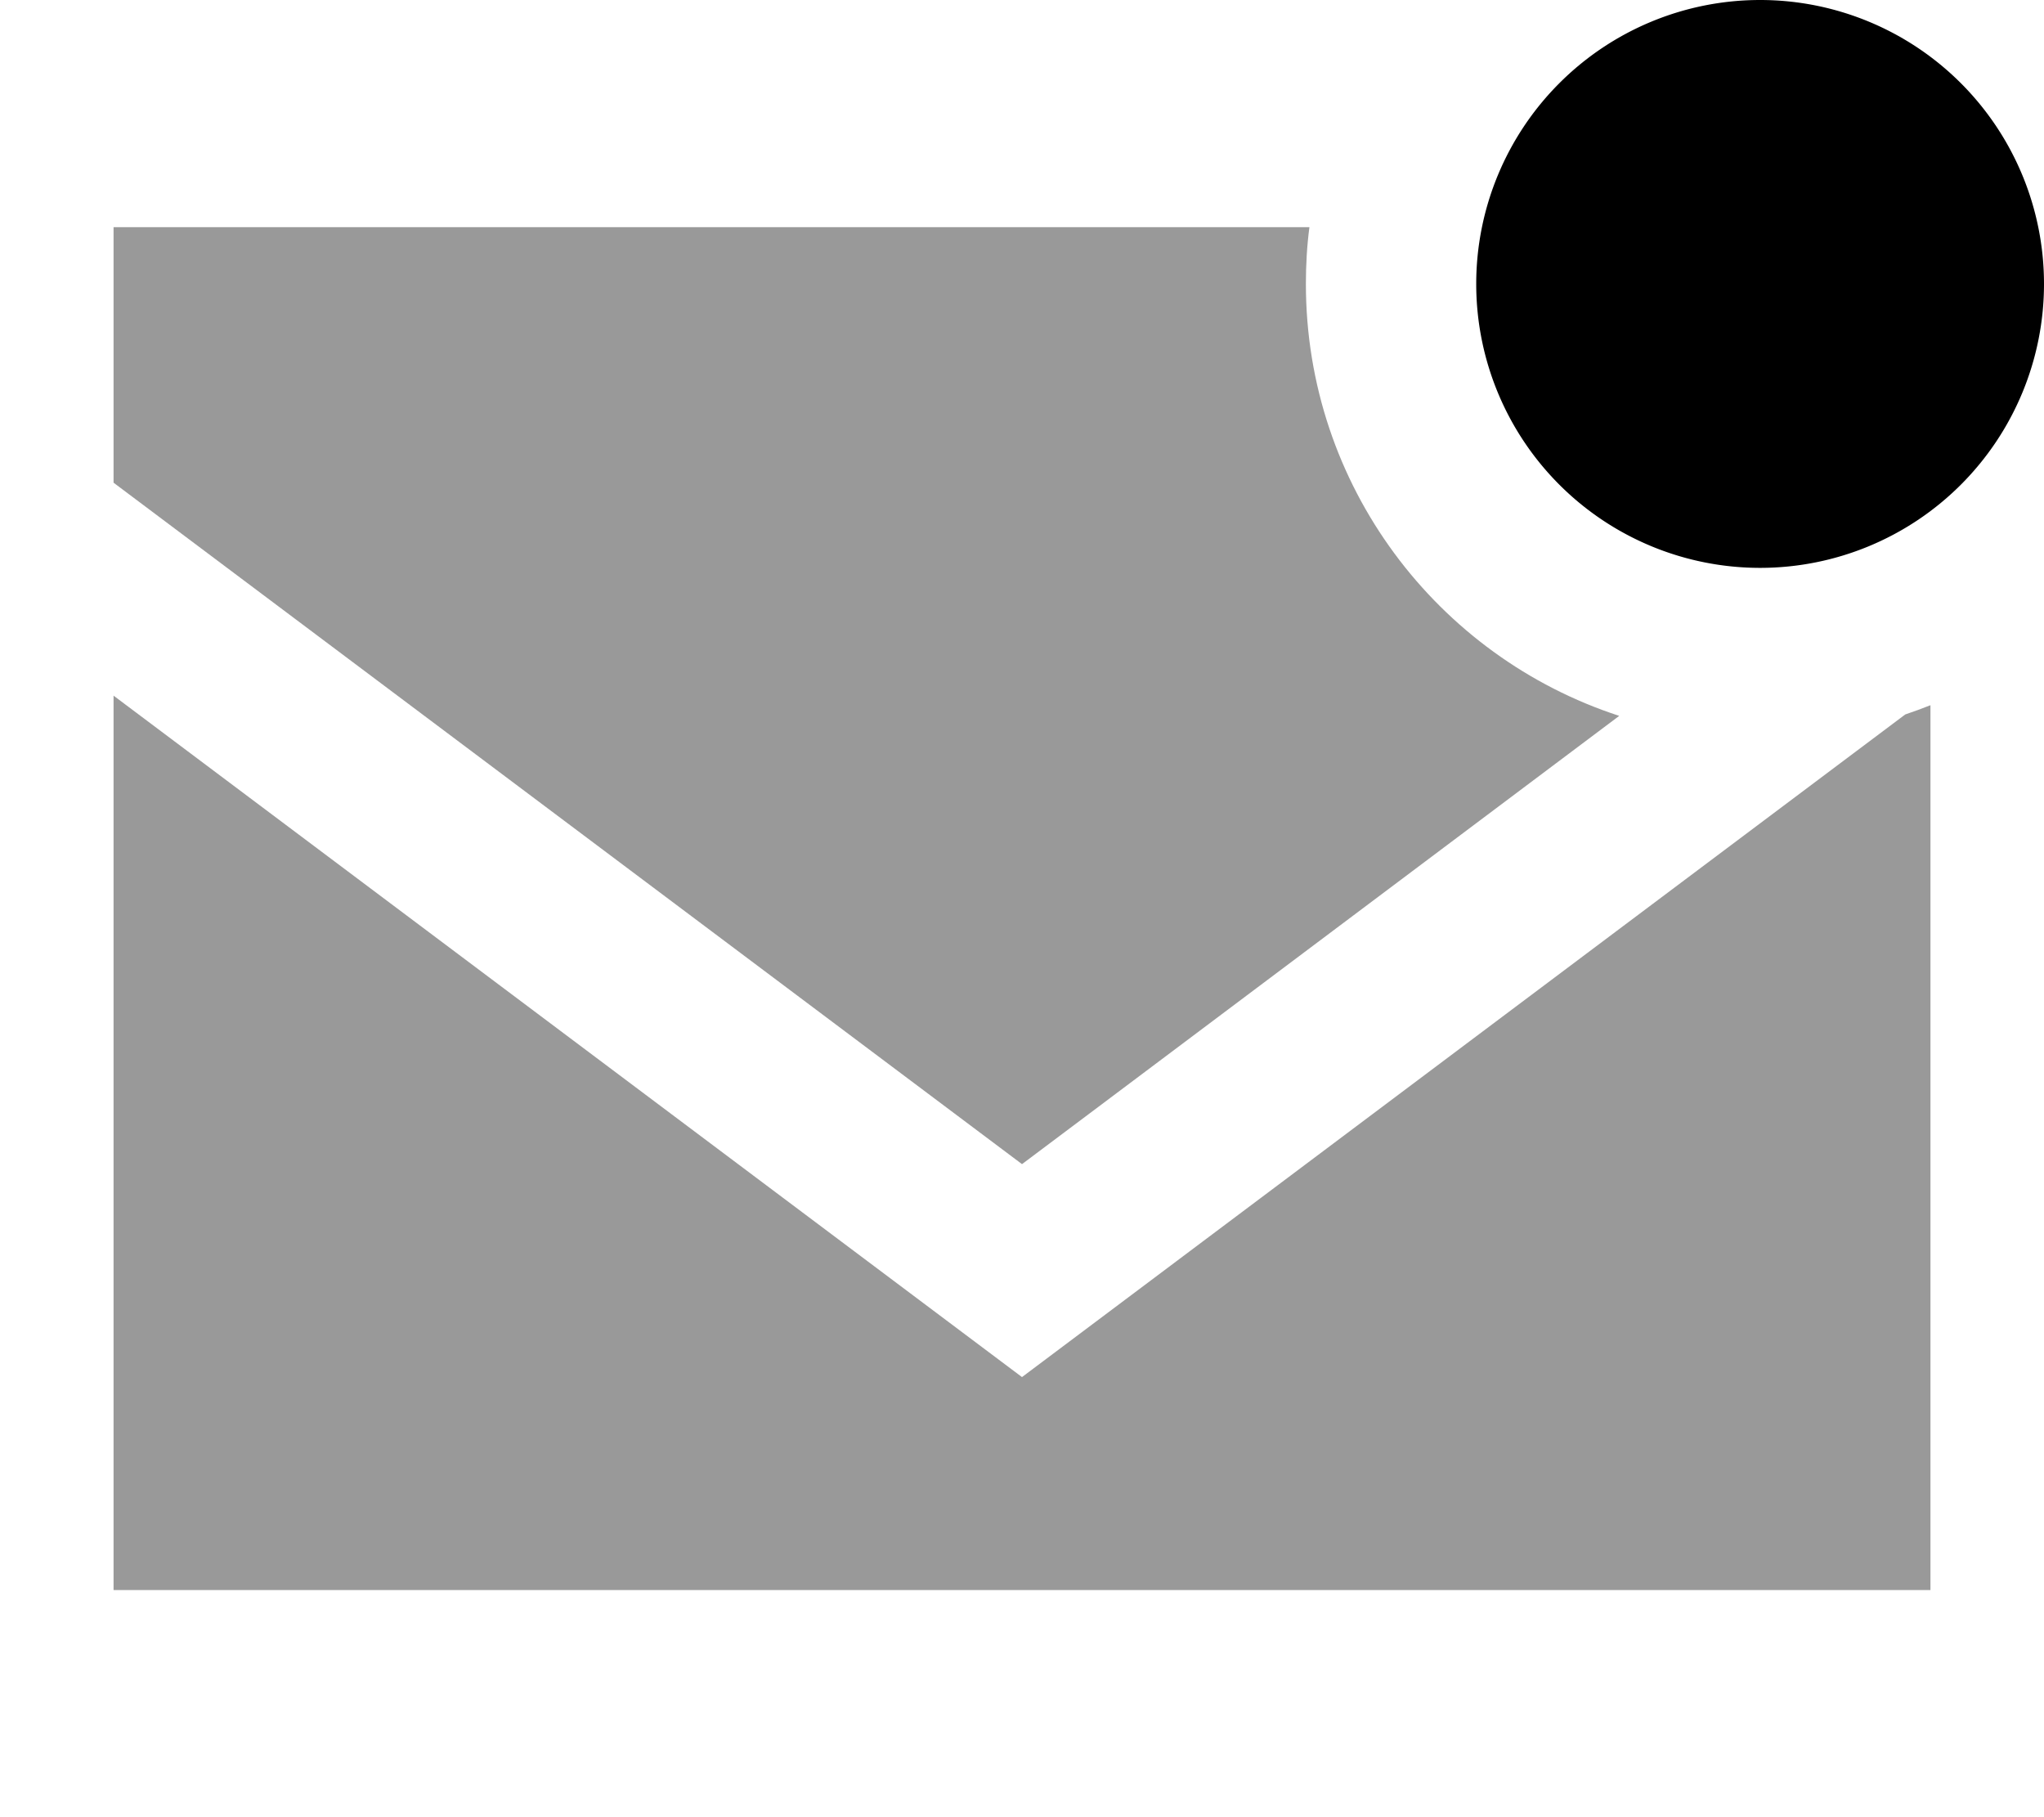 <svg fill="currentColor" xmlns="http://www.w3.org/2000/svg" viewBox="0 0 576 512"><!--! Font Awesome Pro 7.1.0 by @fontawesome - https://fontawesome.com License - https://fontawesome.com/license (Commercial License) Copyright 2025 Fonticons, Inc. --><path opacity=".4" fill="currentColor" d="M32 64l0 72 12.8 9.6 224 168 19.2 14.4 19.2-14.4 149.1-111.9c-51.3-16.7-88.3-64.9-88.3-121.7 0-5.4 .3-10.8 1-16L32 64zm0 132l0 252 512 0 0-249.3c-2.3 .9-4.7 1.8-7.1 2.6-159.4 119.6-242.4 181.8-248.9 186.7L32 196z"/><path fill="currentColor" d="M416 80a80 80 0 1 1 160 0 80 80 0 1 1 -160 0z"/></svg>